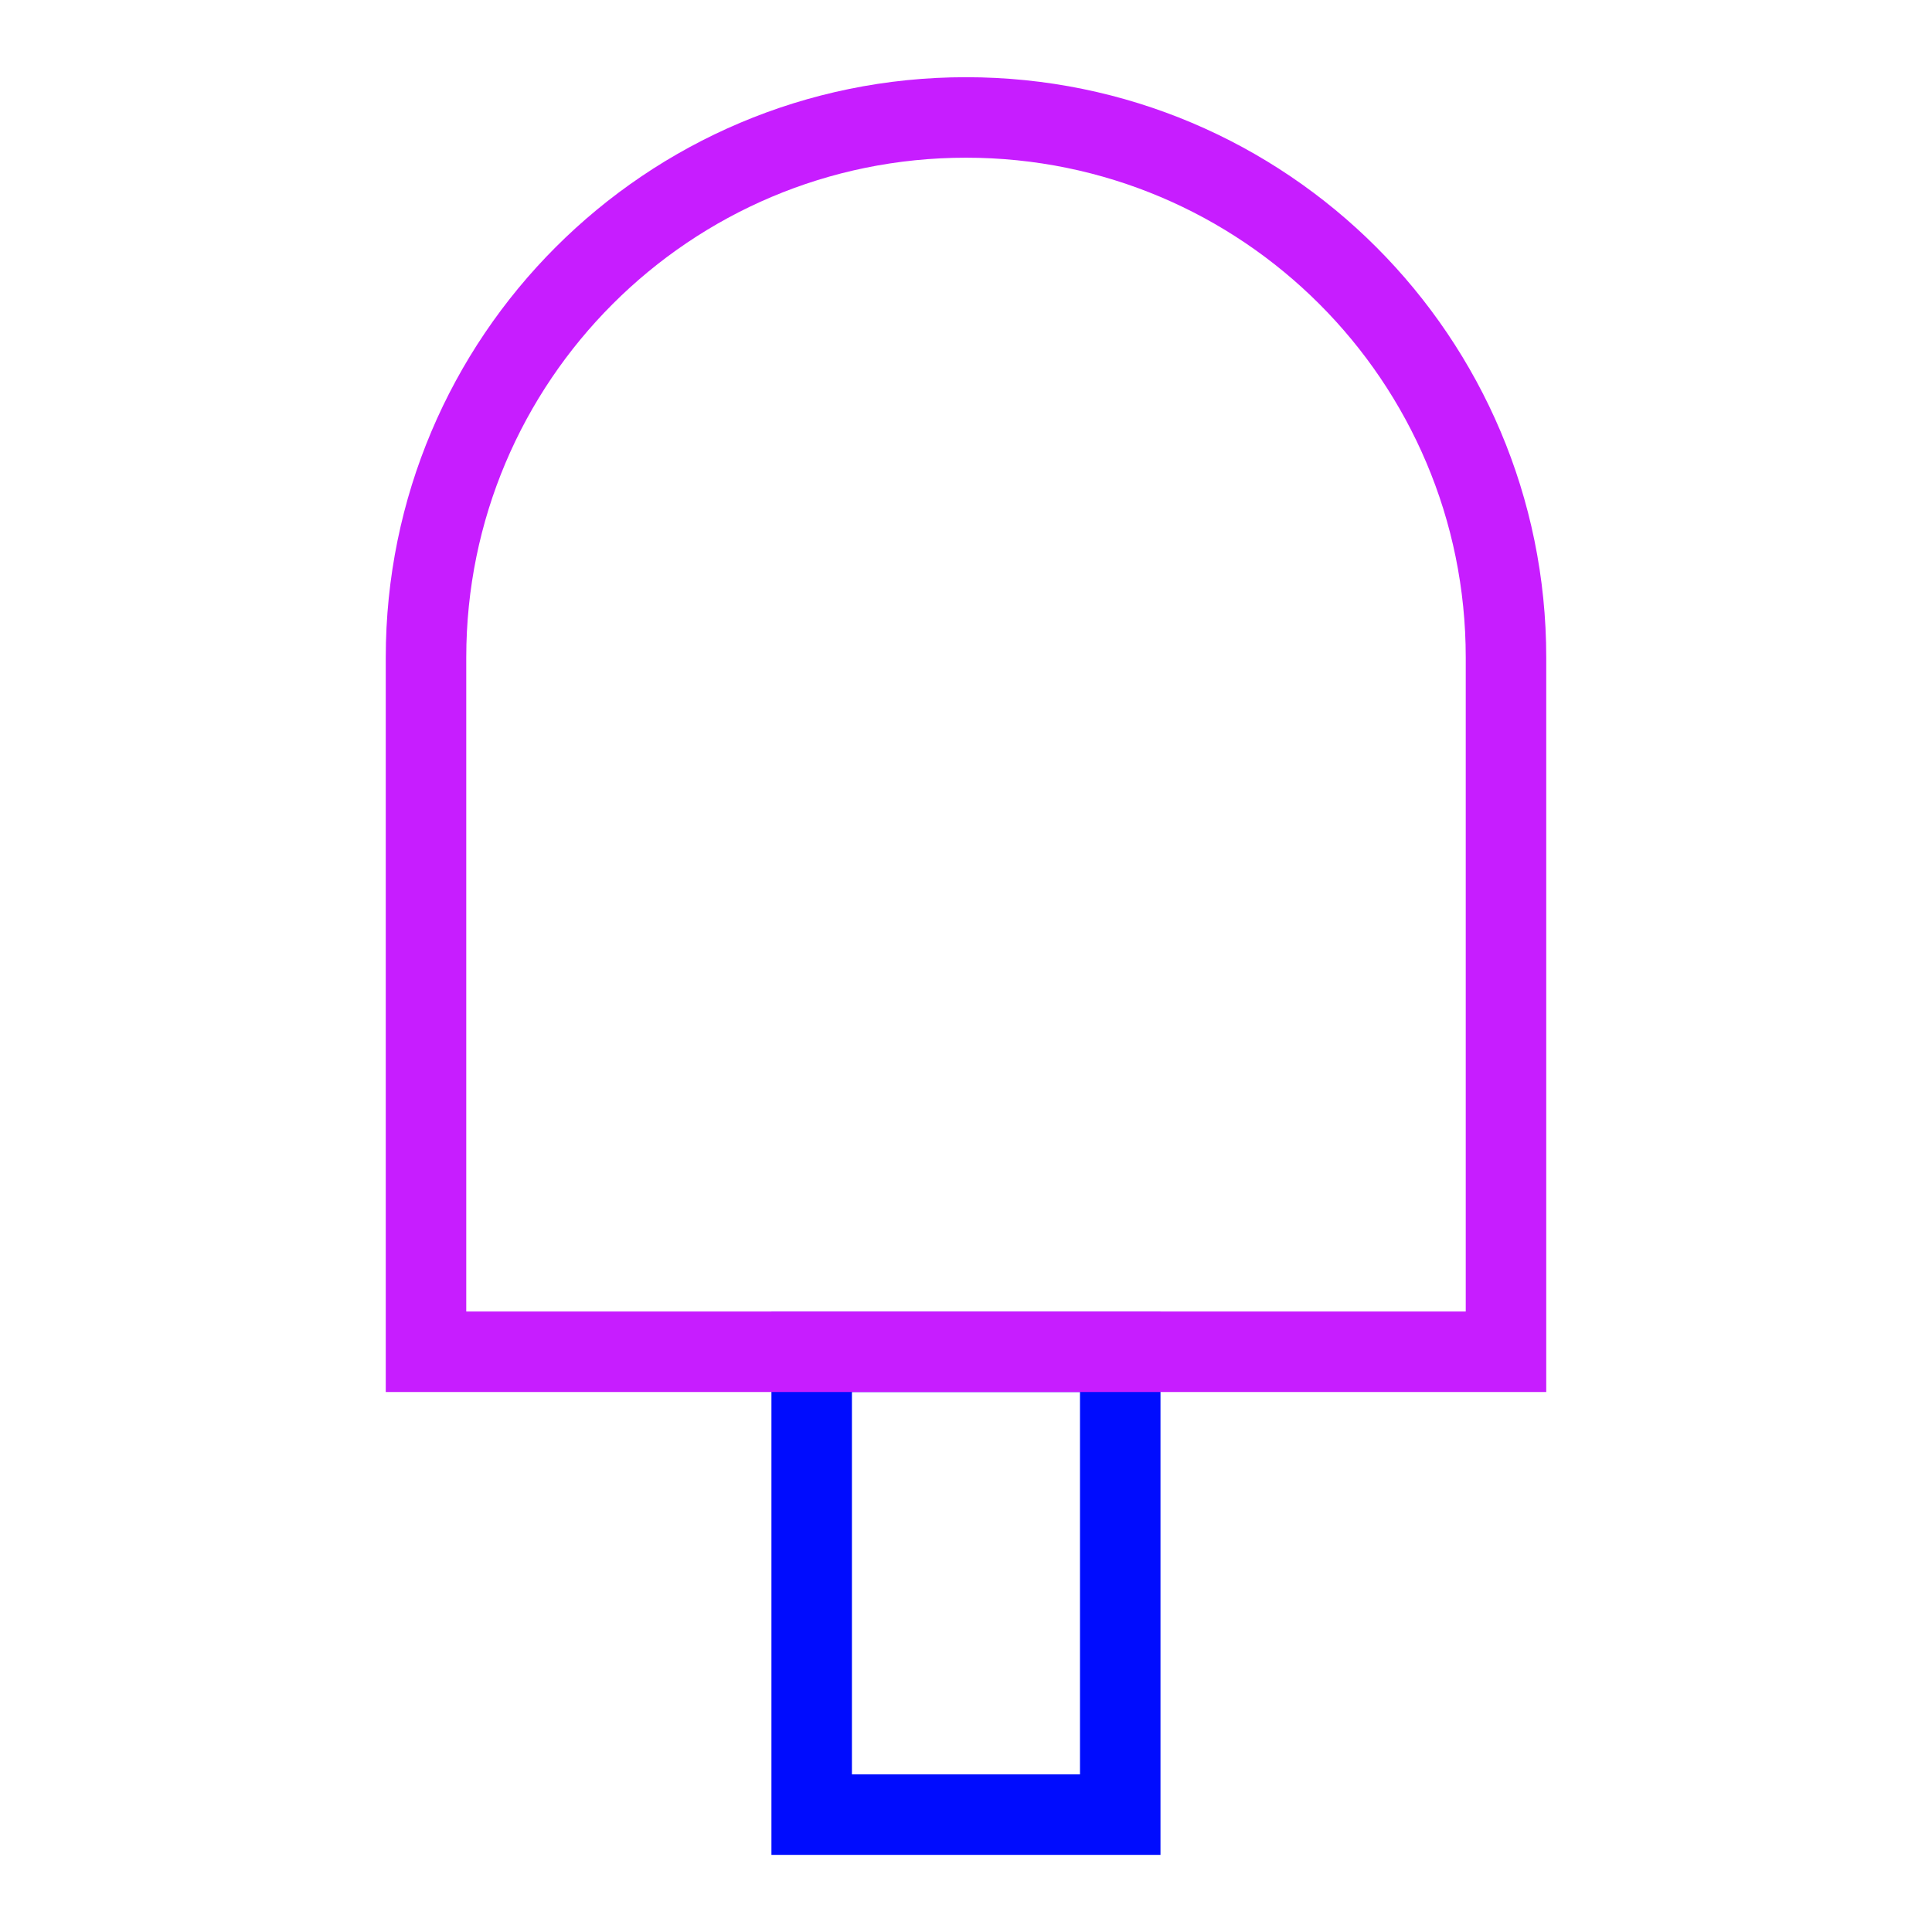 <svg xmlns="http://www.w3.org/2000/svg" fill="none" viewBox="-0.5 -0.5 24 24" id="Ice-Cream-1--Streamline-Sharp-Neon">
  <desc>
    Ice Cream 1 Streamline Icon: https://streamlinehq.com
  </desc>
  <g id="ice-cream-1--cook-frozen-bite-popsicle-cream-ice-cooking-nutrition-freezer-cold-food">
    <path id="Rectangle 46" stroke="#000cfe" d="M9.583 16.292h3.833v5.75h-3.833v-5.75Z" stroke-width="1"></path>
    <path id="Rectangle 45" stroke="#c71dff" d="M4.792 7.667c0 -3.705 3.003 -6.708 6.708 -6.708 3.705 0 6.708 3.003 6.708 6.708v8.625H4.792V7.667Z" stroke-width="1"></path>
  </g>
</svg>